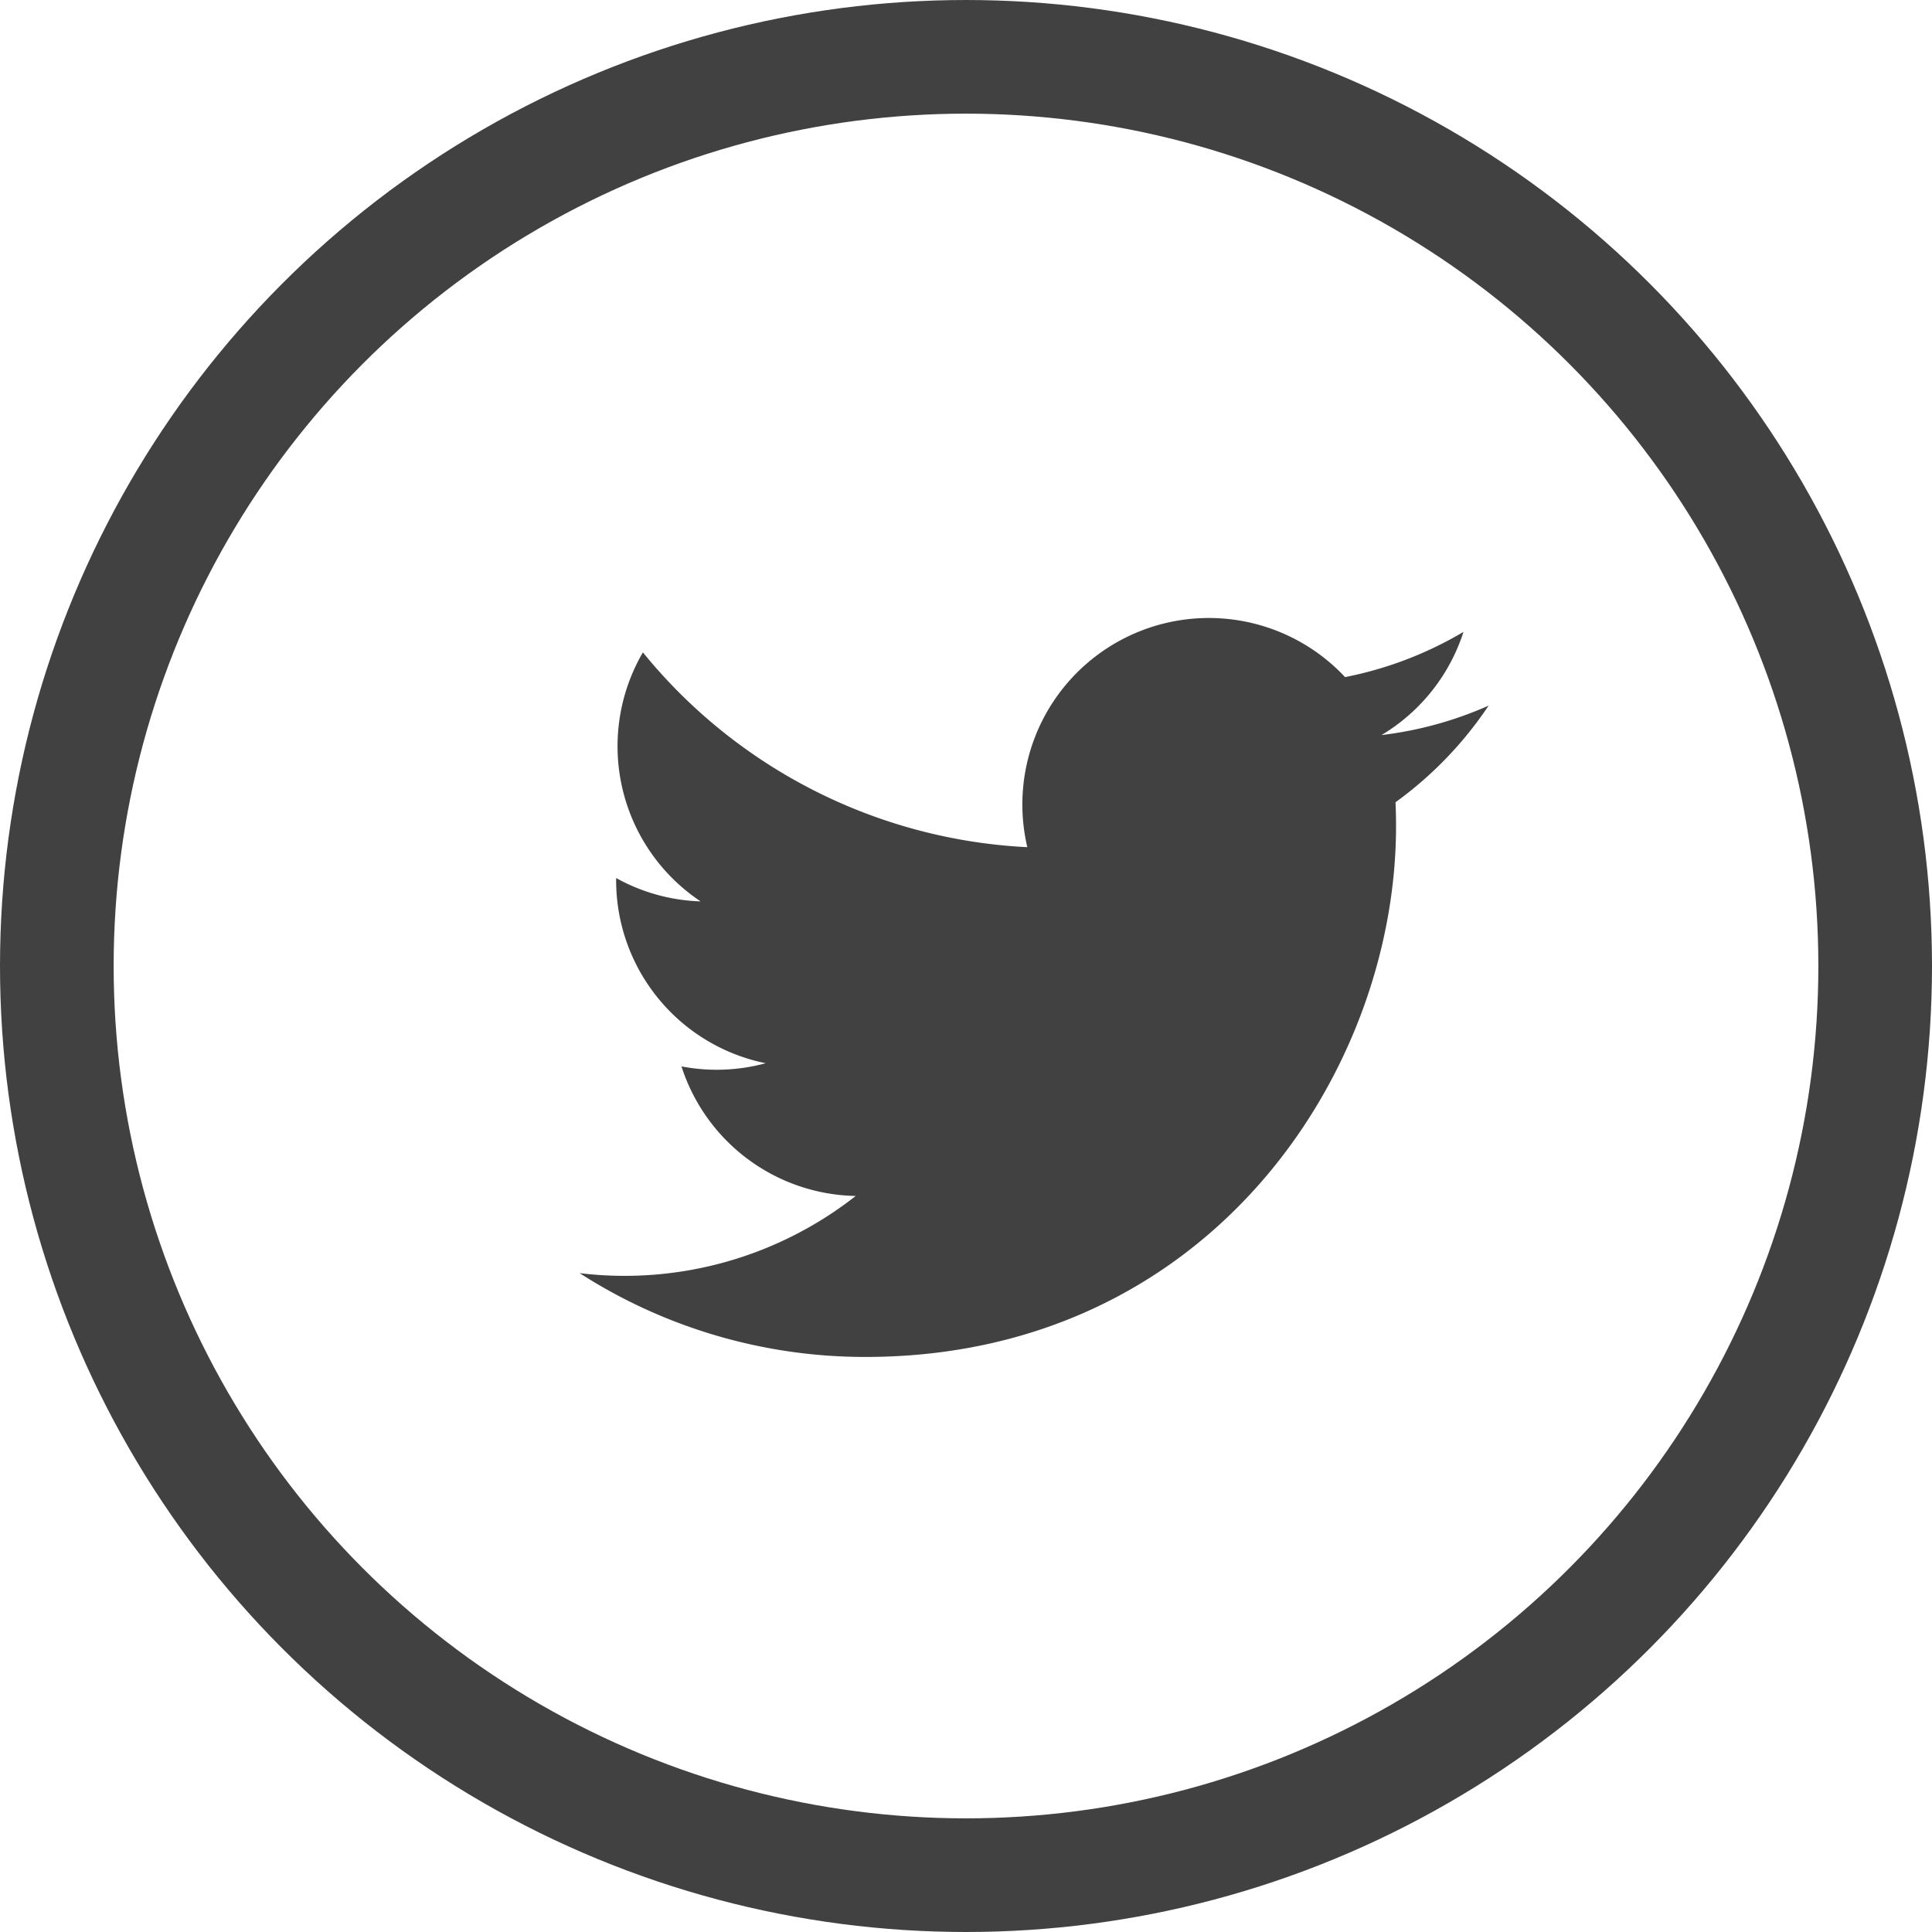 <svg width="34" height="34" xmlns="http://www.w3.org/2000/svg"><g fill="none" fill-rule="evenodd"><circle stroke="#414142" stroke-width="2" cx="17" cy="17" r="16"/><path d="M24.312 12.936a3.291 3.291 0 0 0 1.443-1.816 6.57 6.57 0 0 1-2.084.796 3.282 3.282 0 0 0-5.592 2.993 9.317 9.317 0 0 1-6.765-3.428 3.28 3.28 0 0 0 1.016 4.382 3.269 3.269 0 0 1-1.487-.411v.041a3.284 3.284 0 0 0 2.632 3.218 3.292 3.292 0 0 1-1.482.056 3.285 3.285 0 0 0 3.066 2.28 6.584 6.584 0 0 1-4.859 1.358 9.287 9.287 0 0 0 5.03 1.475c6.037 0 9.338-5 9.338-9.338 0-.142-.003-.284-.009-.424a6.667 6.667 0 0 0 1.638-1.7 6.562 6.562 0 0 1-1.885.518z" fill="#414142"/></g></svg>